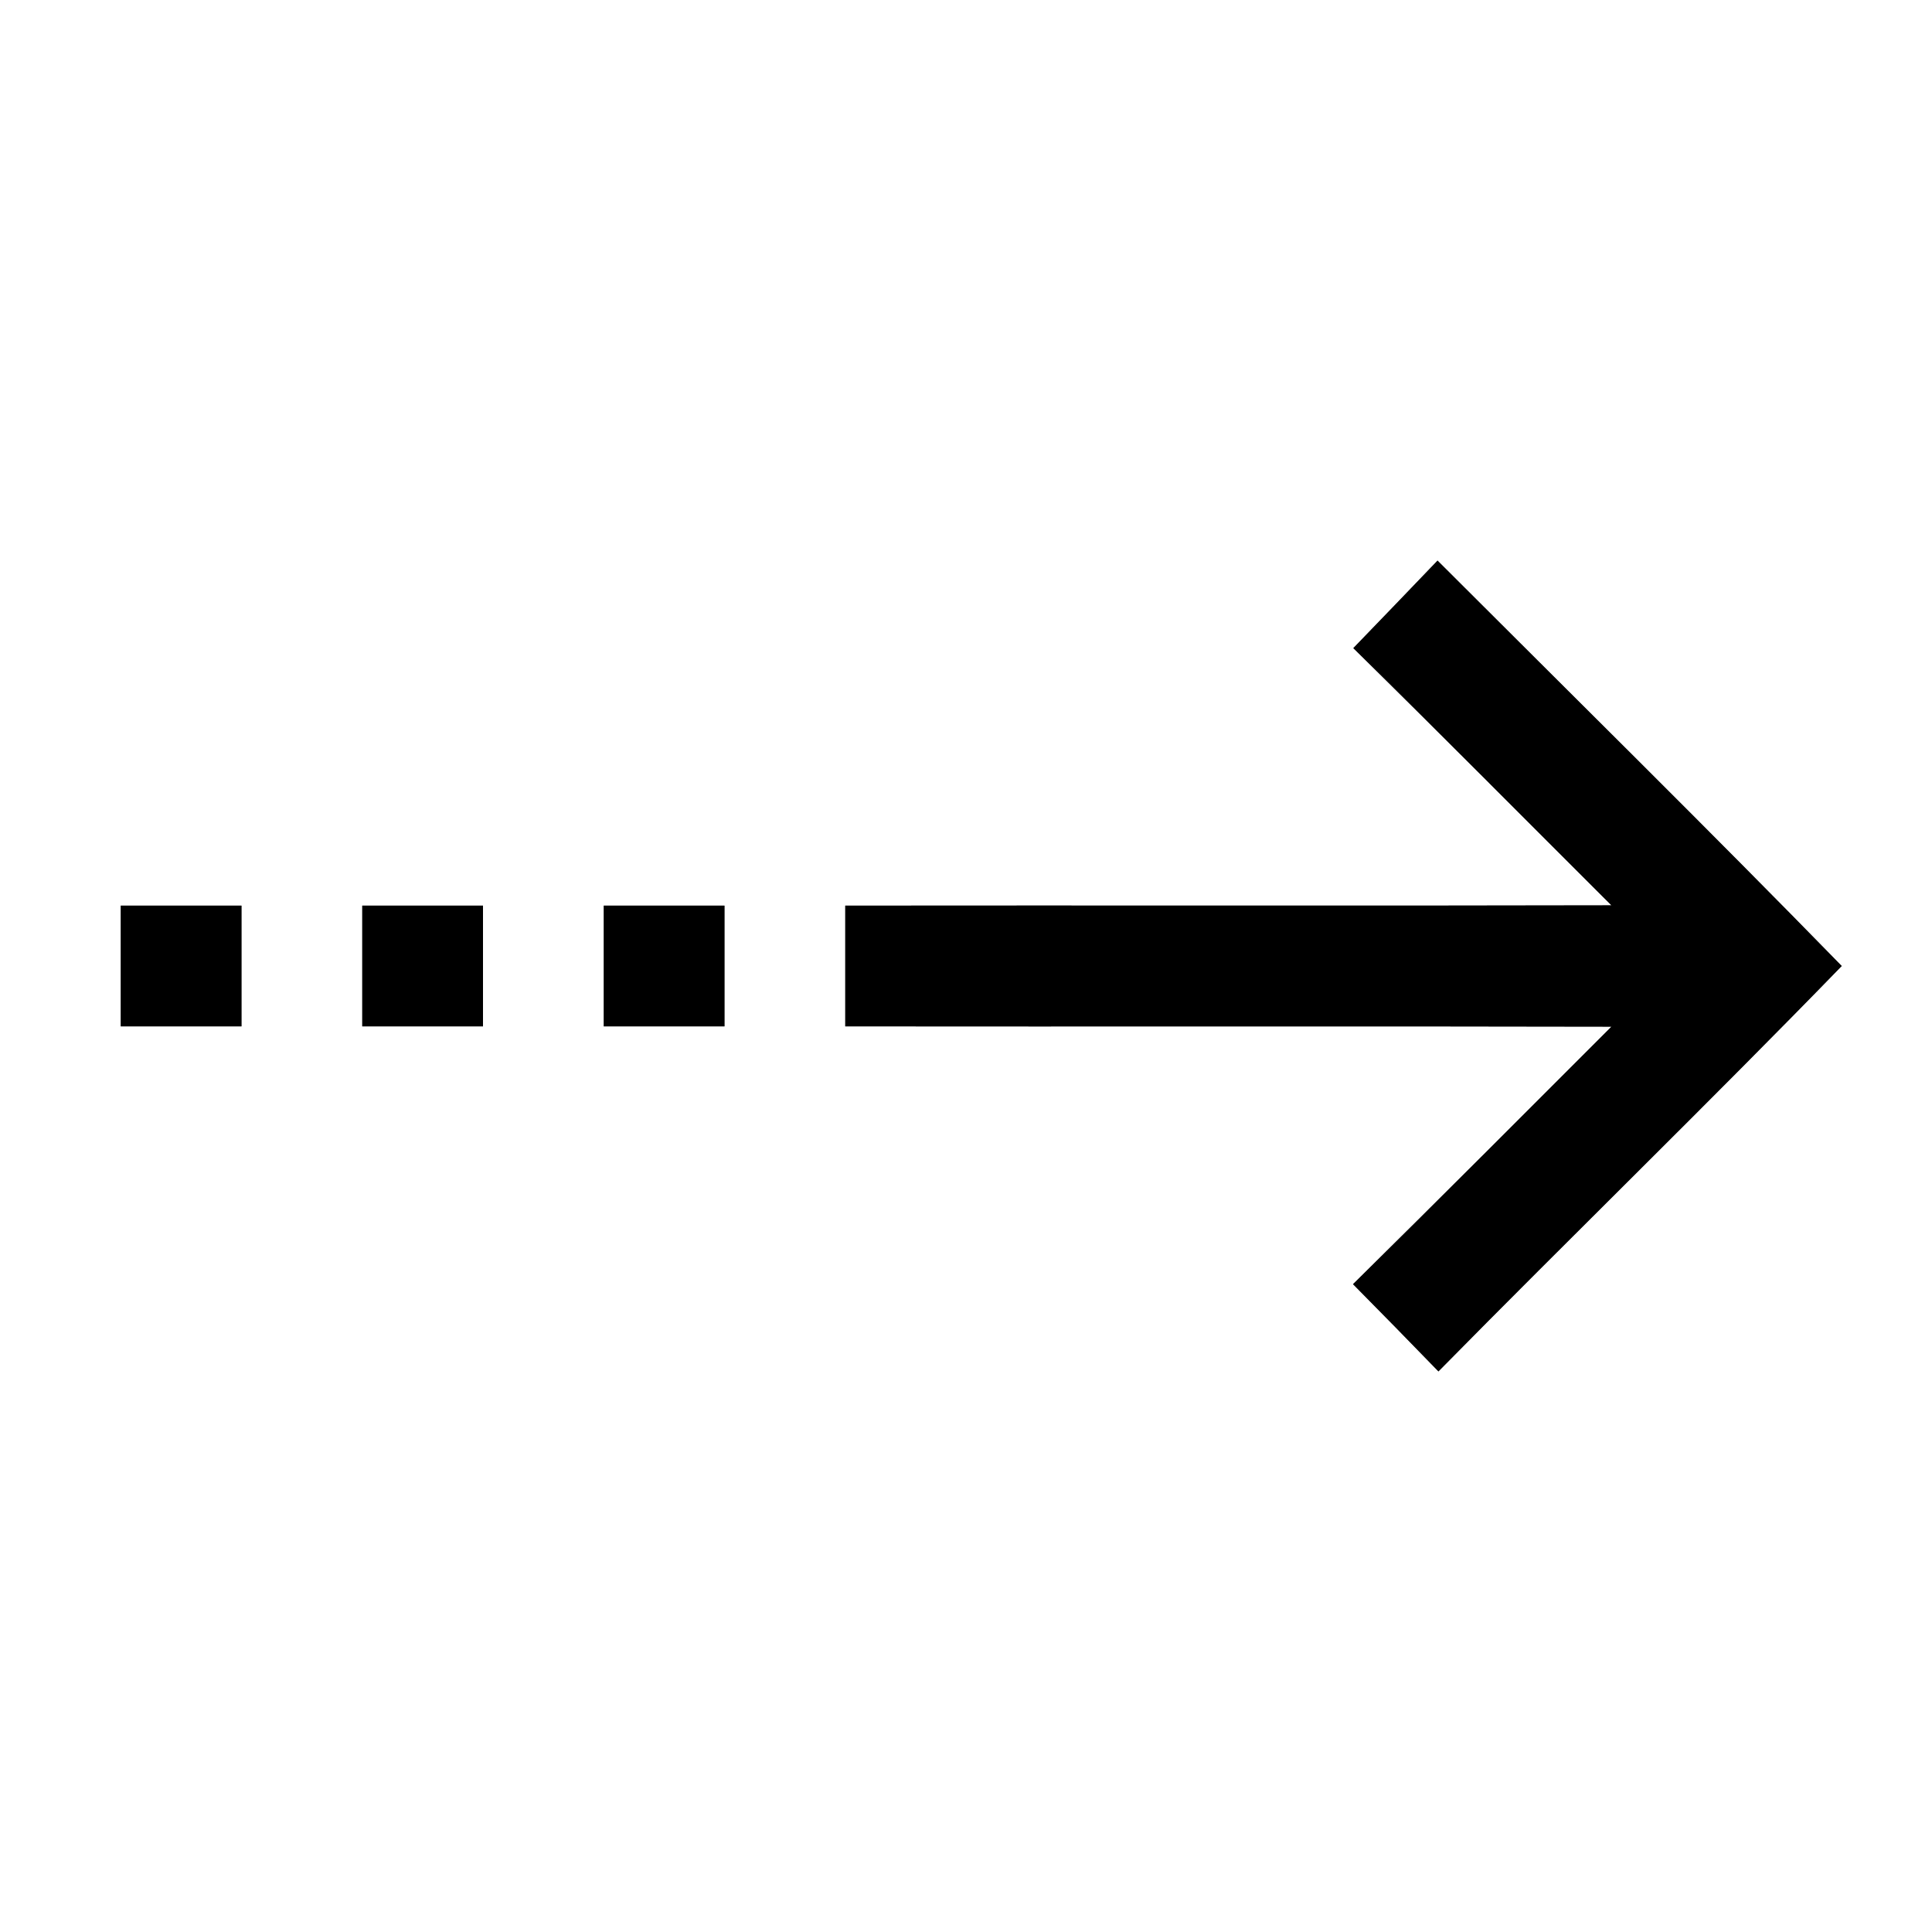 <?xml version="1.0" encoding="UTF-8" ?>
<!DOCTYPE svg PUBLIC "-//W3C//DTD SVG 1.1//EN" "http://www.w3.org/Graphics/SVG/1.1/DTD/svg11.dtd">
<svg width="64pt" height="64pt" viewBox="0 0 64 64" version="1.1" xmlns="http://www.w3.org/2000/svg">
<rect x="0" y="0" width="64" height="64" fill="#808080" stroke="none"/>
<g id="#ffffffff">
<path fill="#ffffff" opacity="1.00" d=" M 0.00 0.00 L 64.00 0.00 L 64.00 64.00 L 0.00 64.00 L 0.00 0.00 M 47.62 18.57 C 46.69 19.54 45.76 20.51 44.83 21.47 C 47.70 24.29 50.53 27.15 53.38 29.99 C 44.92 30.01 36.46 29.99 28.00 30.00 C 28.00 31.33 28.00 32.67 28.00 34.00 C 36.46 34.01 44.92 33.99 53.38 34.01 C 50.53 36.86 47.69 39.71 44.82 42.54 C 45.77 43.50 46.71 44.46 47.65 45.43 C 52.08 40.93 56.61 36.53 61.01 32.00 C 56.59 27.47 52.09 23.04 47.62 18.57 M 4.00 30.00 C 4.00 31.33 4.00 32.67 4.00 34.00 C 5.33 34.00 6.67 34.00 8.00 34.00 C 8.00 32.67 8.00 31.33 8.00 30.00 C 6.67 30.00 5.33 30.00 4.00 30.00 M 12.00 30.00 C 12.00 31.33 12.00 32.67 12.00 34.00 C 13.33 34.00 14.67 34.00 16.00 34.00 C 16.00 32.67 16.00 31.33 16.00 30.00 C 14.67 30.00 13.33 30.00 12.00 30.00 M 20.00 30.00 C 20.00 31.33 20.00 32.67 20.00 34.00 C 21.33 34.00 22.67 34.00 24.00 34.00 C 24.00 32.67 24.00 31.33 24.00 30.00 C 22.67 30.00 21.33 30.00 20.00 30.00 Z" />
</g>
<g id="#000000ff">
<path fill="#000000" opacity="1.00" d=" M 47.62 18.57 C 52.09 23.04 56.59 27.47 61.01 32.00 C 56.61 36.53 52.08 40.93 47.65 45.43 C 46.71 44.46 45.77 43.50 44.82 42.54 C 47.69 39.71 50.53 36.86 53.38 34.01 C 44.92 33.99 36.46 34.01 28.00 34.00 C 28.00 32.67 28.00 31.33 28.00 30.00 C 36.46 29.99 44.92 30.01 53.38 29.99 C 50.53 27.15 47.70 24.29 44.83 21.47 C 45.76 20.51 46.69 19.54 47.62 18.57 Z" />
<path fill="#000000" opacity="1.00" d=" M 4.00 30.00 C 5.33 30.00 6.67 30.00 8.00 30.00 C 8.00 31.33 8.00 32.67 8.00 34.00 C 6.67 34.00 5.33 34.00 4.00 34.00 C 4.00 32.67 4.00 31.33 4.00 30.00 Z" />
<path fill="#000000" opacity="1.00" d=" M 12.00 30.00 C 13.33 30.00 14.67 30.00 16.00 30.00 C 16.00 31.33 16.00 32.67 16.00 34.00 C 14.67 34.00 13.33 34.00 12.00 34.00 C 12.00 32.67 12.00 31.33 12.00 30.00 Z" />
<path fill="#000000" opacity="1.00" d=" M 20.00 30.00 C 21.33 30.00 22.67 30.00 24.00 30.00 C 24.00 31.33 24.00 32.67 24.00 34.00 C 22.67 34.00 21.33 34.00 20.00 34.00 C 20.00 32.67 20.00 31.33 20.00 30.00 Z" />
</g>
</svg>

